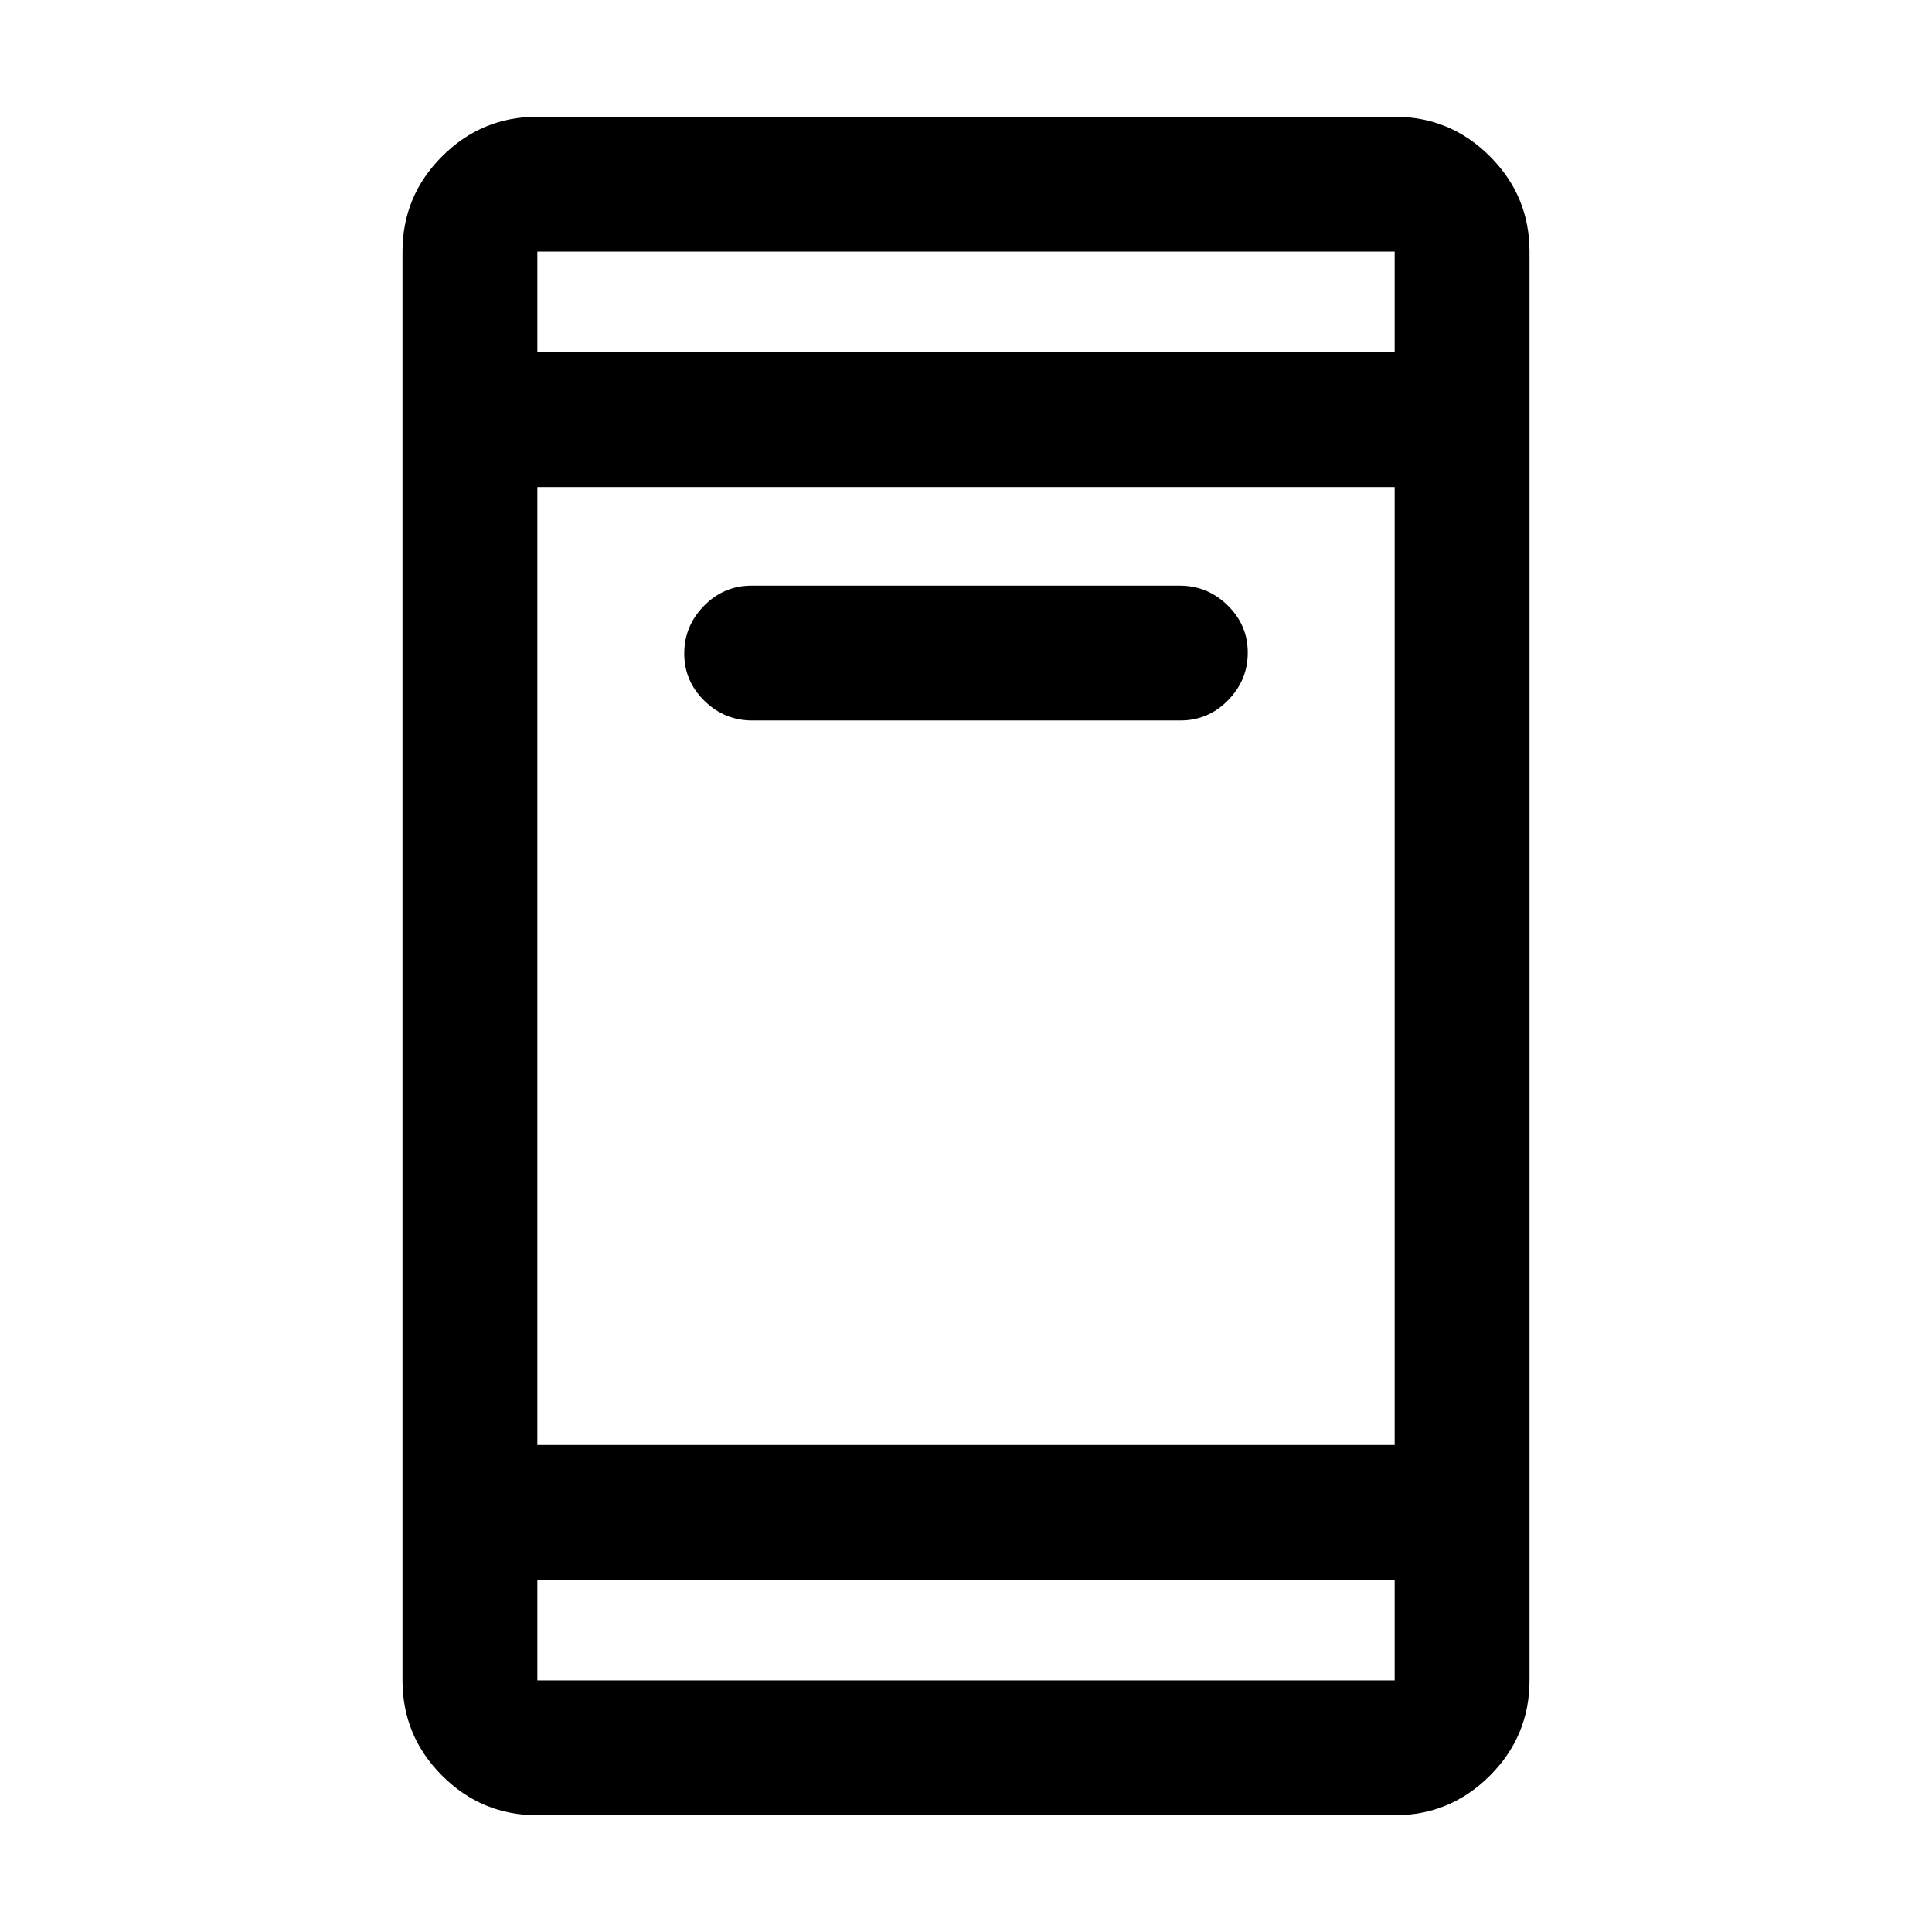 <svg xmlns="http://www.w3.org/2000/svg" height="20" viewBox="0 -960 960 960" width="20"><path d="M373.78-602Q360-602 350-611.79q-10-9.79-10-23.5t9.84-23.71q9.84-10 23.62-10h212.76q13.78 0 23.78 9.79 10 9.79 10 23.5T610.16-612q-9.84 10-23.62 10H373.78ZM267-58q-27.64 0-47.32-19.68T200-125v-710q0-27.64 19.68-47.32T267-902h426q27.64 0 47.32 19.68T760-835v710q0 27.64-19.68 47.32T693-58H267Zm0-117v50h426v-50H267Zm0-67h426v-476H267v476Zm0-543h426v-50H267v50Zm0 0v-50 50Zm0 610v50-50Z"/></svg>